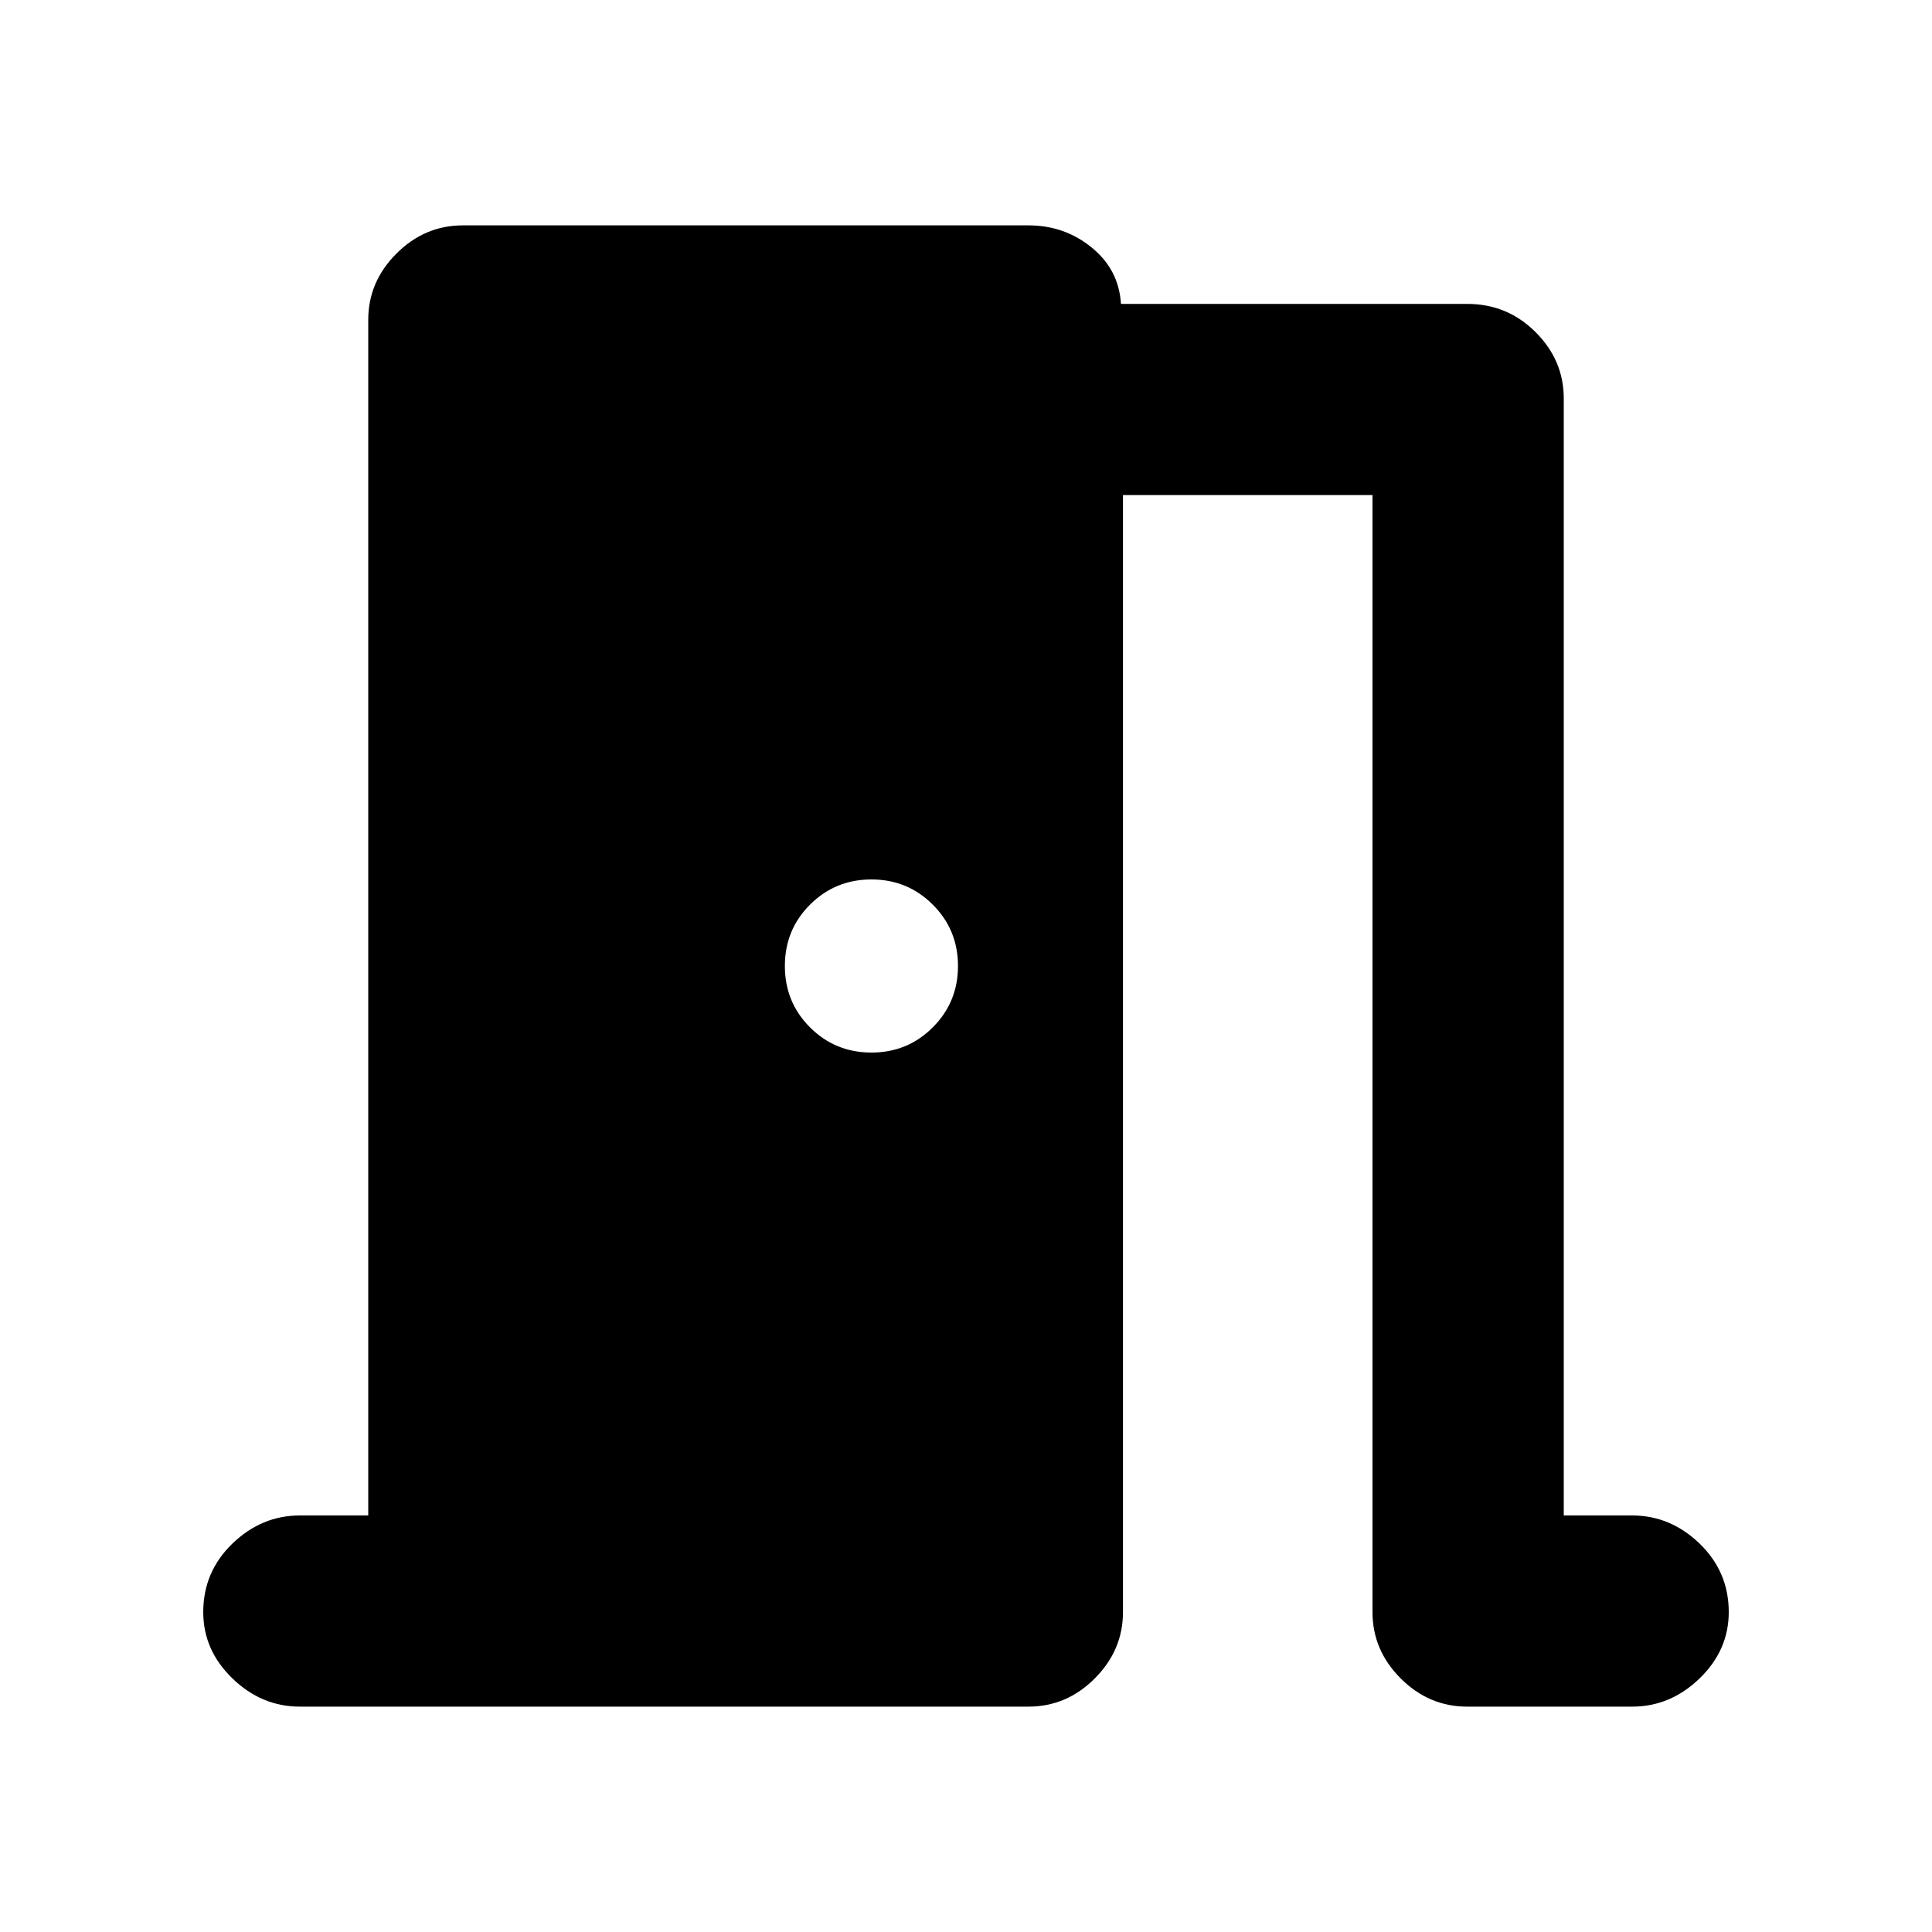 <svg xmlns="http://www.w3.org/2000/svg" height="20" width="20"><path d="M3.104 17.667q-.396 0-.698-.292-.302-.292-.302-.687 0-.417.302-.709.302-.291.698-.291h.708V3.312q0-.395.292-.687.292-.292.688-.292h5.854q.375 0 .656.23.281.229.302.583h3.584q.416 0 .708.292.292.291.292.687v11.563h.708q.396 0 .698.291.302.292.302.709 0 .395-.302.687-.302.292-.698.292h-1.708q-.396 0-.688-.292-.292-.292-.292-.687V5.125h-2.583v11.563q0 .395-.292.687-.291.292-.687.292ZM9.917 10q0-.375-.261-.635-.26-.261-.635-.261t-.636.261q-.26.26-.26.635t.26.635q.261.261.636.261t.635-.261q.261-.26.261-.635Z"/></svg>